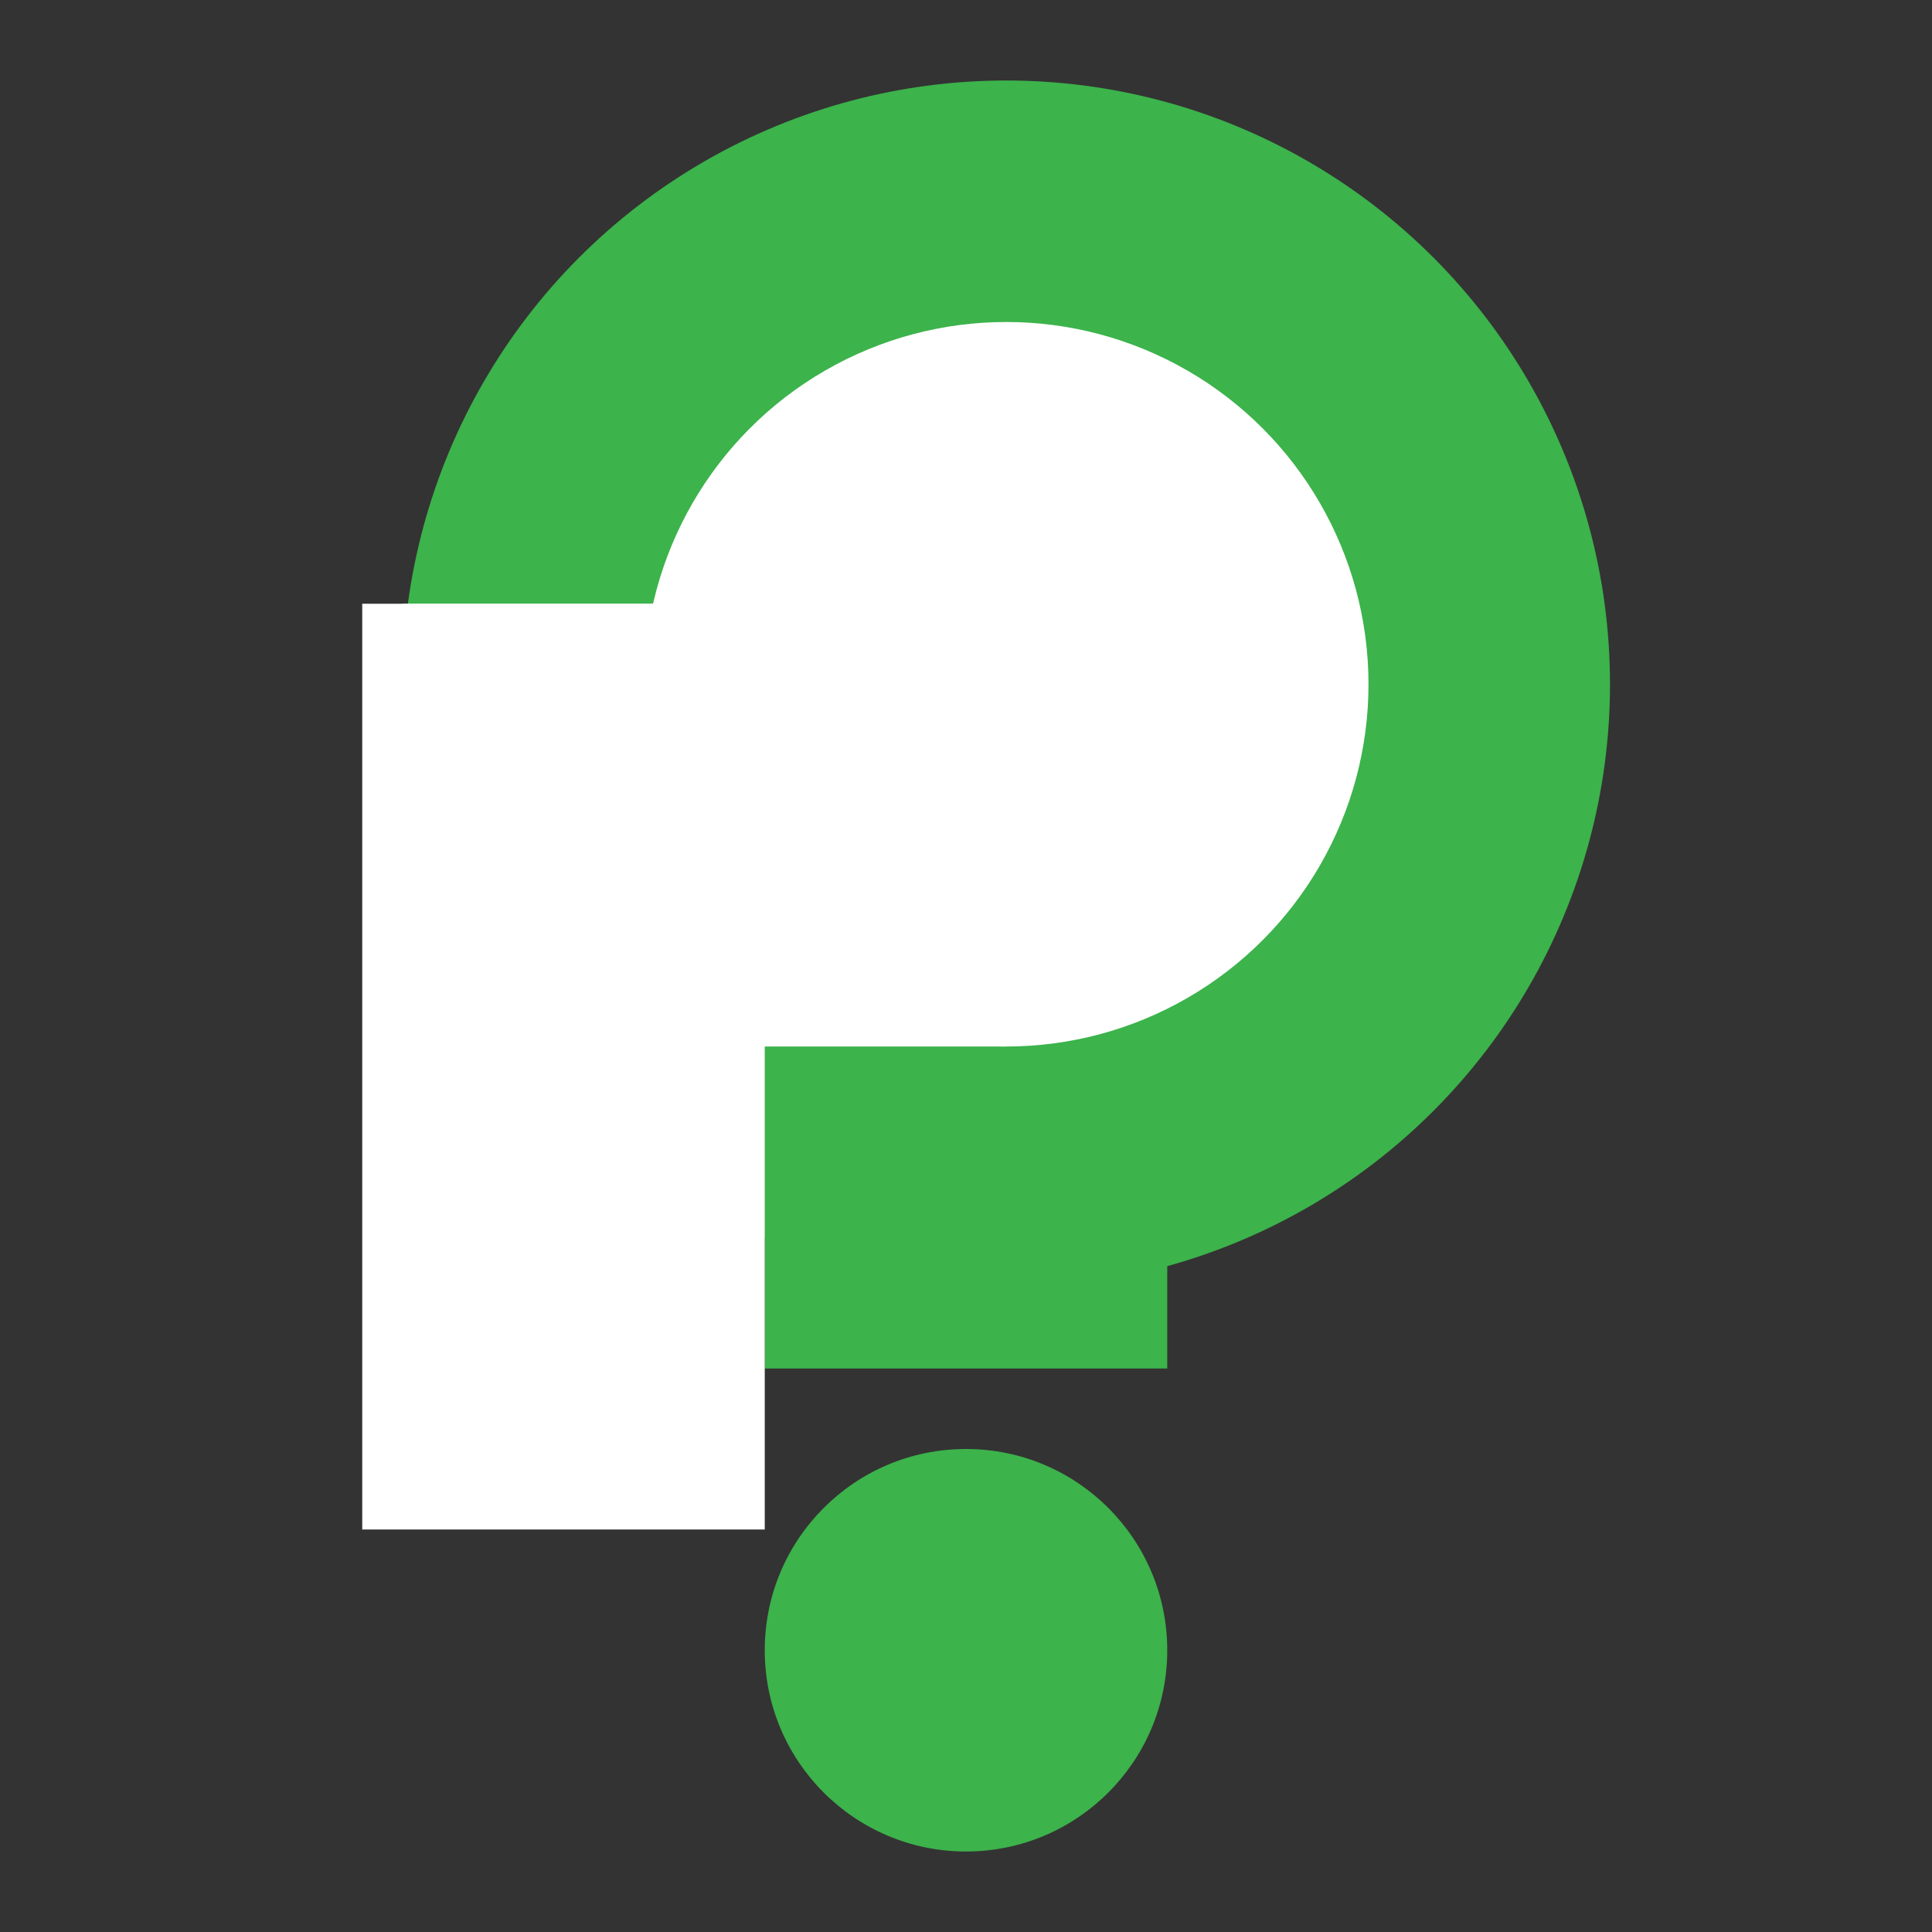 <svg width="48px" height="48px" version="1.1" viewBox="0 0 48 48" xmlns="http://www.w3.org/2000/svg"><rect x="0" y="0" width="48" height="48" fill="#333333" stroke="none"/><g fill="#3cb34b"><circle cx="25" cy="17" r="15"/><rect x="19" y="26" width="10" height="8"/><circle cx="24" cy="41" r="5" stroke-width="2"/></g><g transform="translate(2,-1)" fill="#fff"><circle cx="23" cy="18" r="9"/><rect x="7" y="16" width="10" height="23" stroke-width=".9"/><rect x="8" y="16" width="15" height="11"/></g></svg>
